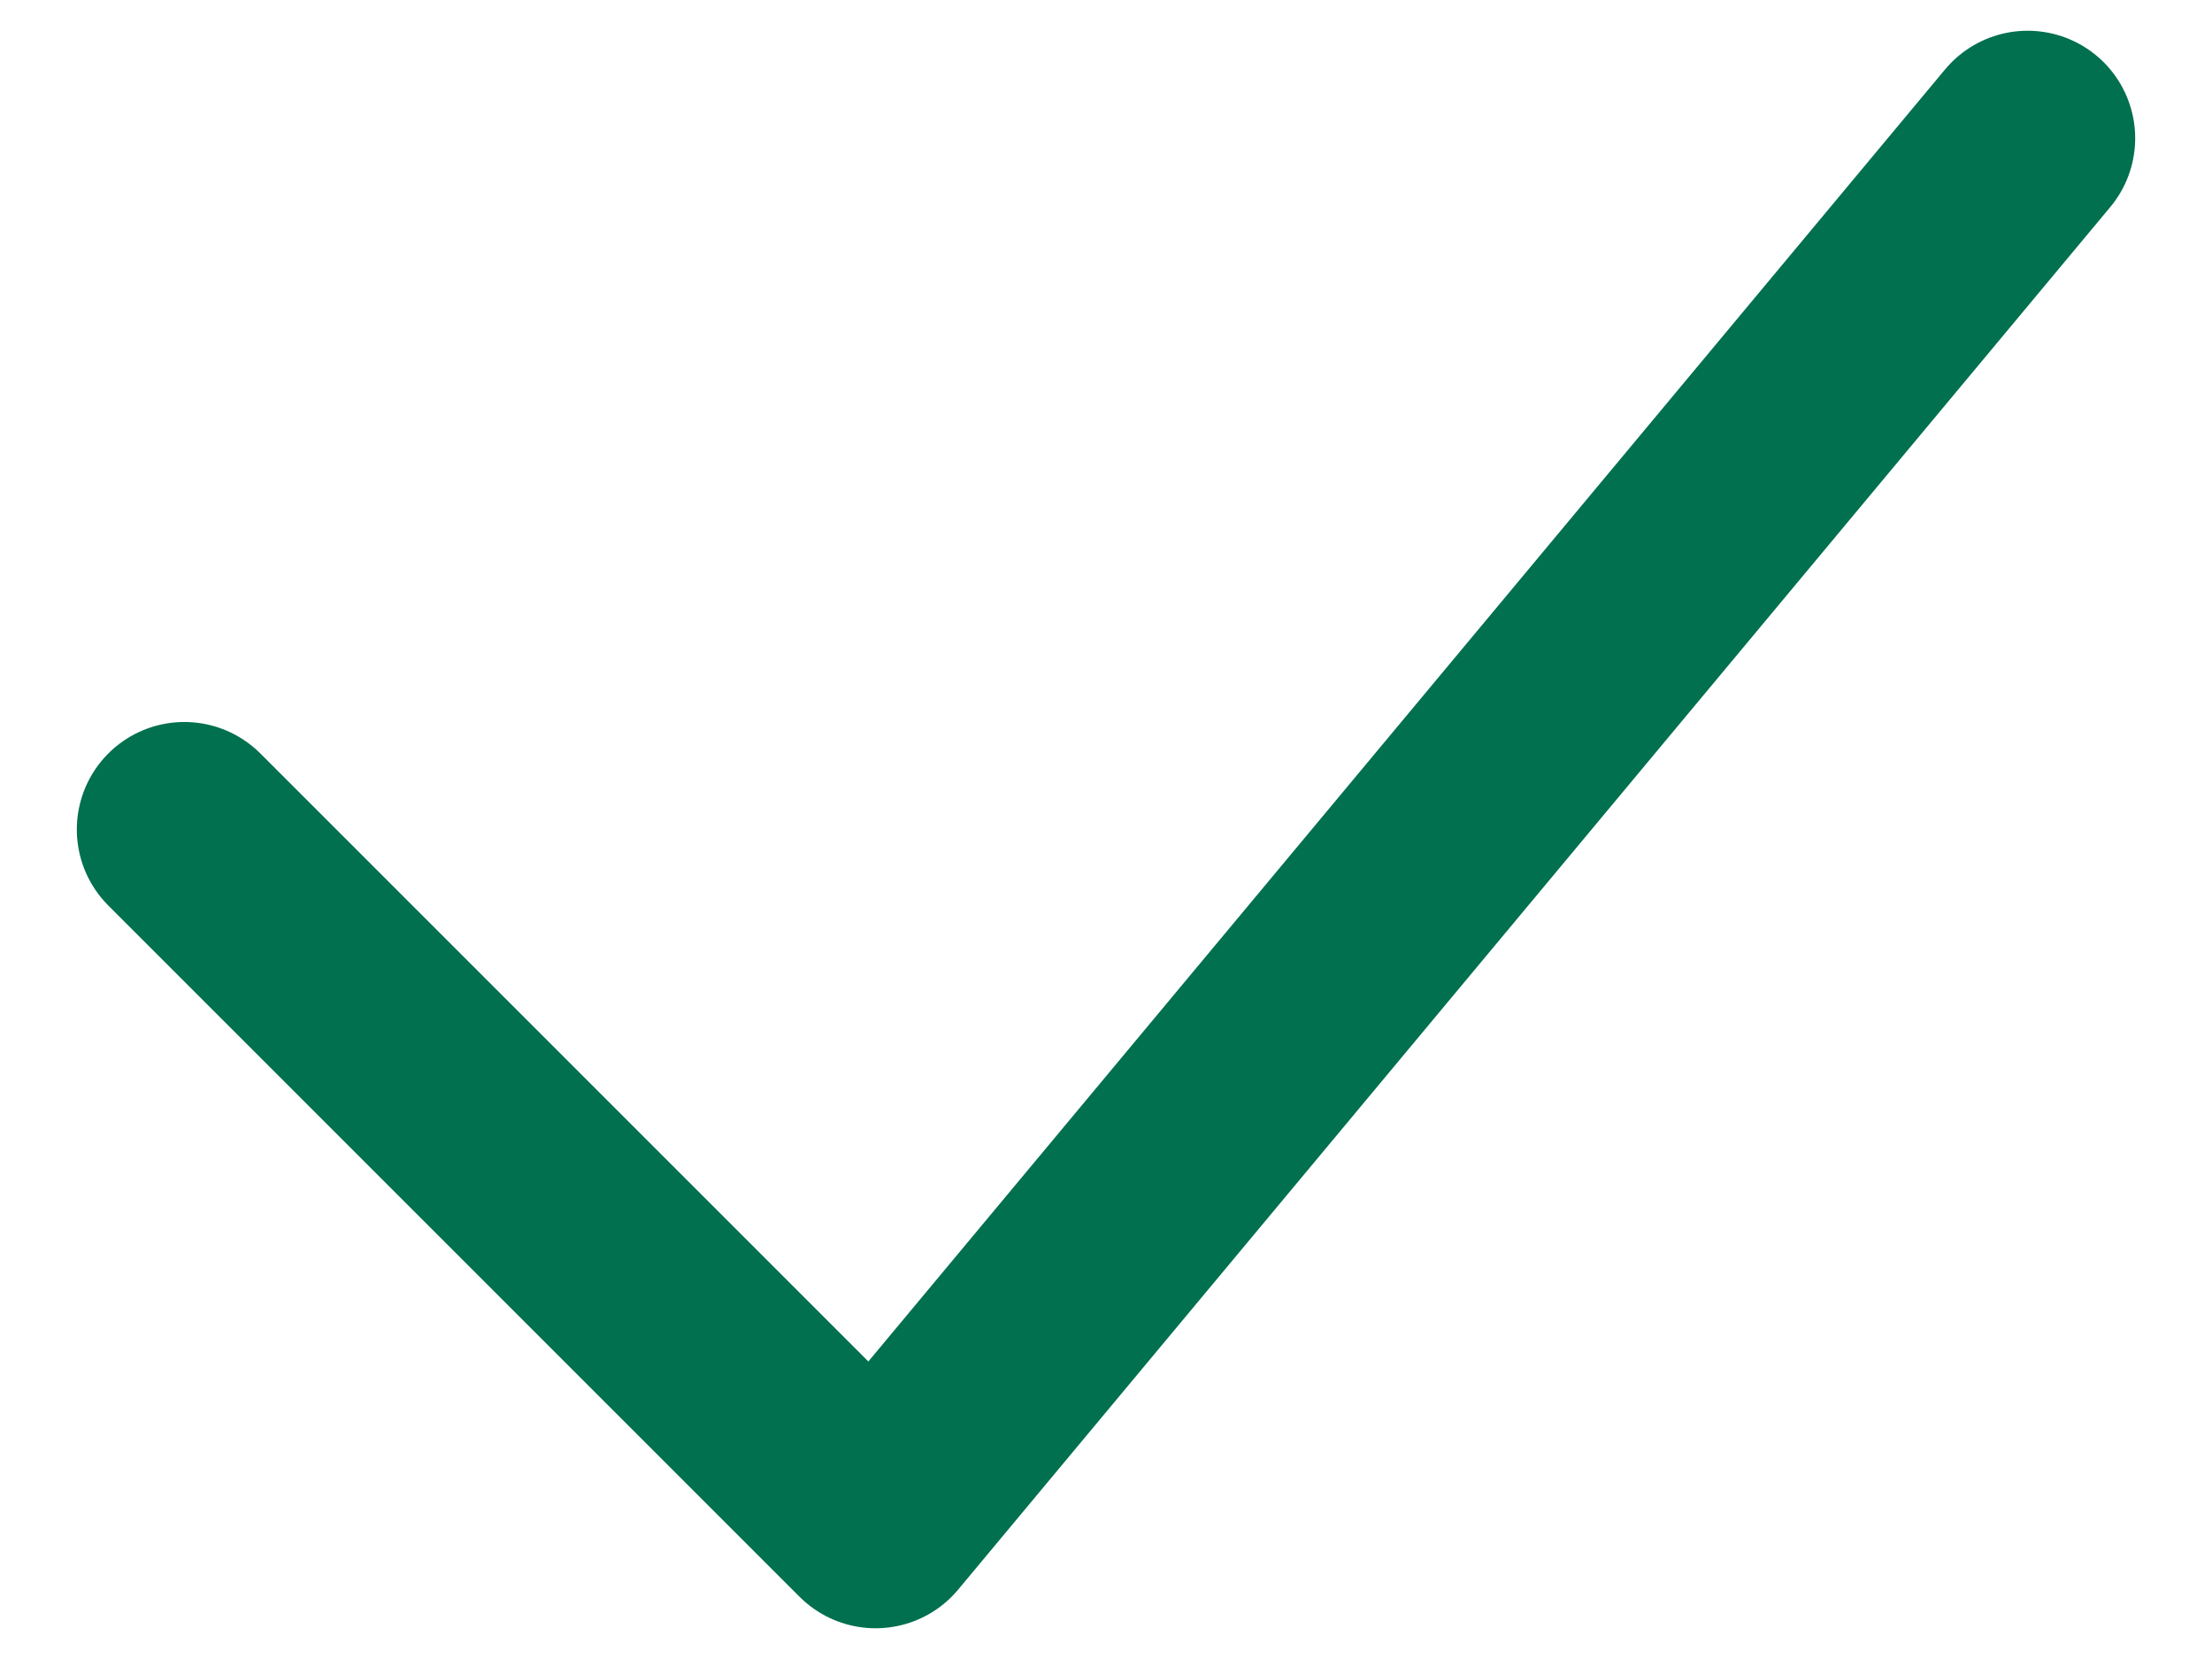 <svg width="24" height="18" viewBox="0 0 24 18" fill="none" xmlns="http://www.w3.org/2000/svg">
<path d="M2 9L9.5 16.5L22 1.5" stroke="#00704E" stroke-width="2.333" stroke-linecap="round" stroke-linejoin="round"/>
</svg>
